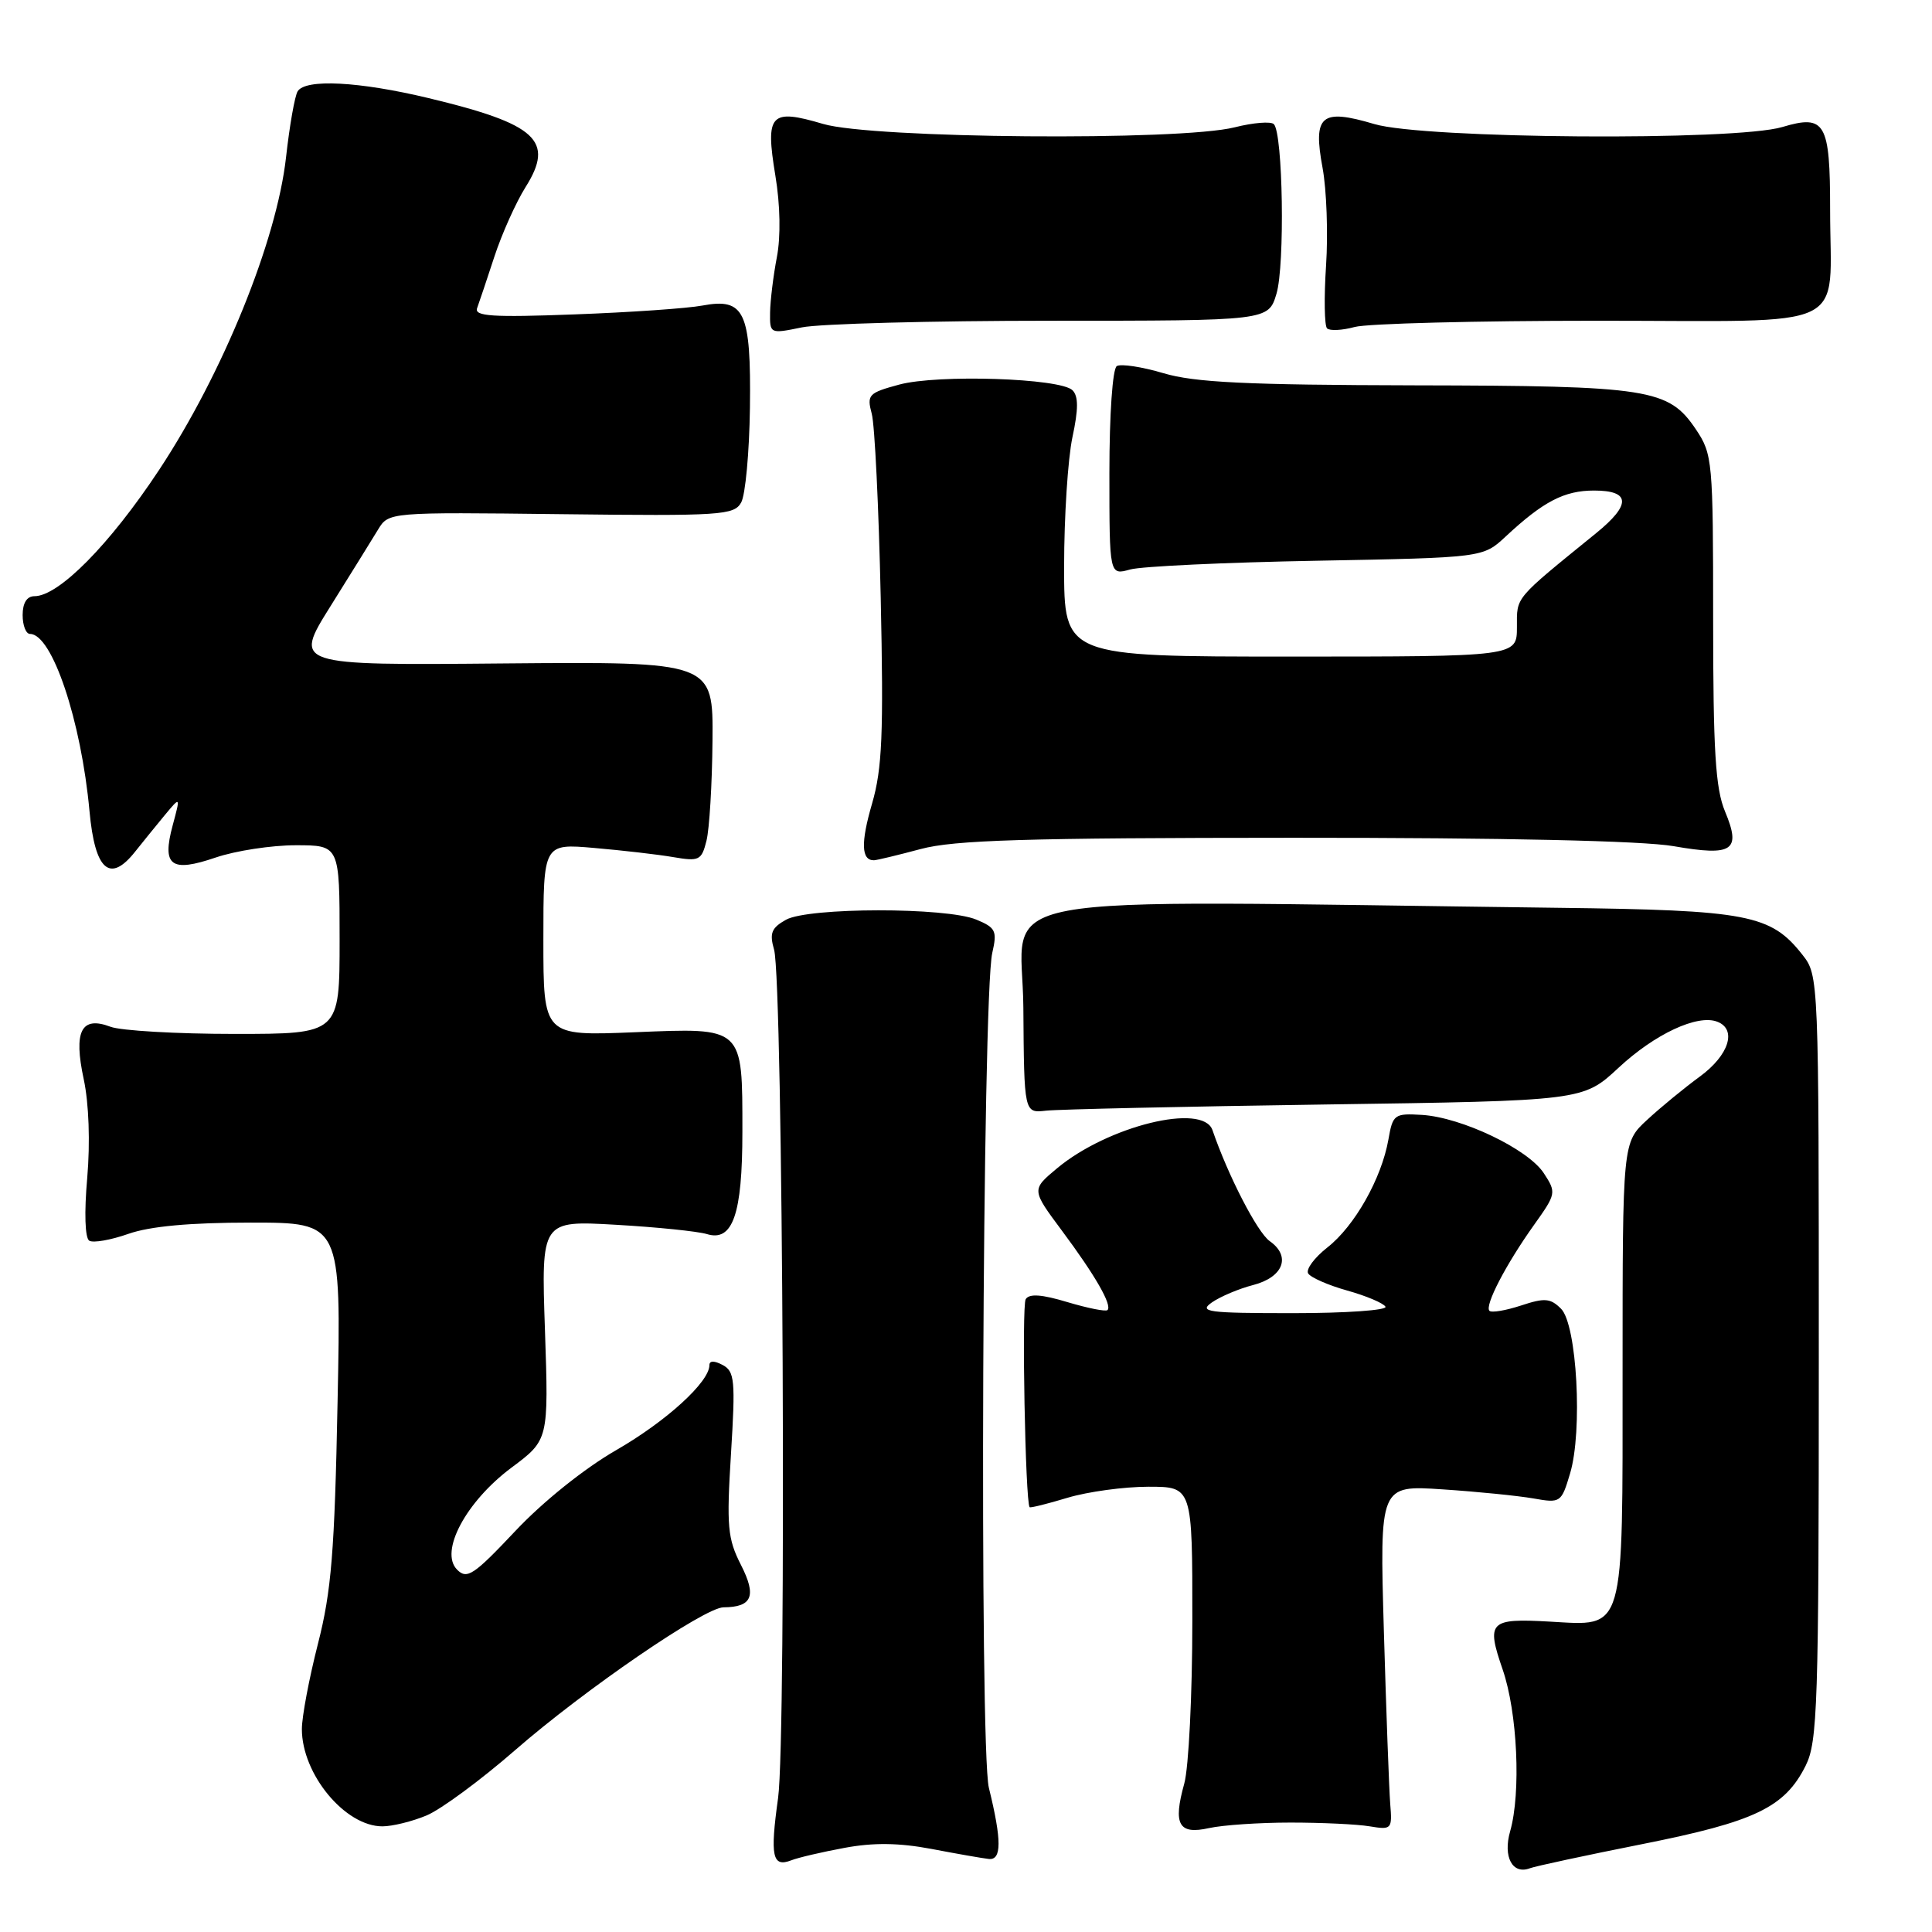 <?xml version="1.0" encoding="UTF-8" standalone="no"?>
<!DOCTYPE svg PUBLIC "-//W3C//DTD SVG 1.1//EN" "http://www.w3.org/Graphics/SVG/1.1/DTD/svg11.dtd" >
<svg xmlns="http://www.w3.org/2000/svg" xmlns:xlink="http://www.w3.org/1999/xlink" version="1.1" viewBox="0 0 256 256">
 <g >
 <path fill="currentColor"
d=" M 217.63 244.35 C 232.55 241.38 236.48 239.50 239.25 233.98 C 240.84 230.80 241.00 226.08 241.00 179.88 C 241.00 129.48 240.99 129.26 238.83 126.51 C 234.64 121.18 231.62 120.60 206.50 120.29 C 127.79 119.31 135.49 117.88 135.60 133.50 C 135.70 147.50 135.70 147.50 138.60 147.17 C 140.20 146.99 156.86 146.62 175.63 146.35 C 209.76 145.86 209.76 145.86 214.47 141.48 C 219.27 137.01 224.92 134.37 227.54 135.38 C 230.19 136.39 229.10 139.82 225.25 142.64 C 223.19 144.15 220.04 146.73 218.25 148.39 C 215.00 151.39 215.00 151.39 215.00 181.54 C 215.00 216.80 215.40 215.43 205.32 214.87 C 197.35 214.42 196.92 214.87 199.11 221.22 C 201.07 226.90 201.56 237.54 200.10 242.66 C 199.13 246.05 200.41 248.44 202.73 247.55 C 203.44 247.28 210.14 245.84 217.63 244.35 Z  M 111.91 244.85 C 115.72 244.14 119.11 244.18 123.41 244.99 C 126.76 245.63 130.18 246.23 131.00 246.32 C 132.74 246.53 132.75 243.88 131.03 236.89 C 129.76 231.73 130.17 131.98 131.48 126.27 C 132.15 123.35 131.94 122.92 129.36 121.85 C 125.38 120.20 107.13 120.22 104.15 121.87 C 102.22 122.95 101.94 123.65 102.57 125.84 C 103.76 129.99 104.23 230.07 103.10 238.25 C 102.02 246.00 102.34 247.47 104.85 246.50 C 105.76 246.14 108.93 245.40 111.91 244.85 Z  M 171.00 241.50 C 175.12 241.50 179.85 241.72 181.50 242.00 C 184.40 242.48 184.49 242.38 184.21 239.00 C 184.06 237.07 183.68 226.79 183.37 216.14 C 182.81 196.79 182.81 196.79 191.16 197.35 C 195.75 197.65 201.16 198.20 203.18 198.55 C 206.78 199.19 206.89 199.11 208.04 195.25 C 209.73 189.63 208.95 175.52 206.85 173.42 C 205.44 172.01 204.68 171.95 201.54 172.99 C 199.52 173.65 197.64 173.97 197.36 173.69 C 196.69 173.02 199.54 167.53 203.28 162.29 C 206.21 158.18 206.24 158.02 204.56 155.45 C 202.47 152.25 193.68 148.06 188.42 147.73 C 184.76 147.51 184.55 147.66 183.97 151.00 C 183.06 156.16 179.49 162.47 175.89 165.29 C 174.16 166.65 173.01 168.20 173.34 168.74 C 173.68 169.28 176.00 170.30 178.50 171.00 C 181.00 171.70 183.29 172.66 183.58 173.14 C 183.88 173.61 178.37 174.00 171.34 174.00 C 160.00 174.00 158.79 173.84 160.58 172.58 C 161.70 171.80 164.16 170.76 166.06 170.27 C 170.06 169.23 171.10 166.46 168.25 164.46 C 166.61 163.31 162.74 155.81 160.66 149.75 C 159.41 146.09 146.79 149.19 140.06 154.81 C 136.67 157.64 136.67 157.64 140.71 163.07 C 145.14 169.02 147.39 172.94 146.75 173.59 C 146.52 173.82 144.14 173.34 141.45 172.54 C 138.04 171.51 136.38 171.39 135.91 172.15 C 135.37 173.02 135.86 198.98 136.43 199.71 C 136.52 199.83 138.78 199.27 141.46 198.46 C 144.13 197.66 148.95 197.00 152.16 197.00 C 158.00 197.00 158.00 197.00 157.99 214.75 C 157.99 224.51 157.51 234.23 156.92 236.34 C 155.41 241.77 156.17 243.13 160.21 242.23 C 162.02 241.83 166.88 241.50 171.00 241.50 Z  M 56.54 240.55 C 58.44 239.75 63.72 235.86 68.25 231.91 C 77.44 223.90 93.33 213.01 95.86 212.98 C 99.68 212.95 100.28 211.48 98.18 207.36 C 96.41 203.88 96.26 202.27 96.86 192.63 C 97.46 182.91 97.35 181.72 95.76 180.87 C 94.65 180.28 94.00 180.28 94.00 180.89 C 94.00 183.12 88.30 188.32 81.65 192.15 C 77.43 194.58 71.95 198.97 68.28 202.87 C 62.77 208.72 61.88 209.31 60.57 207.99 C 58.20 205.61 61.73 198.99 67.76 194.48 C 72.70 190.80 72.70 190.80 72.21 176.26 C 71.71 161.72 71.71 161.72 81.61 162.29 C 87.05 162.60 92.47 163.16 93.66 163.52 C 97.09 164.58 98.37 160.91 98.37 150.00 C 98.37 135.96 98.60 136.18 84.04 136.78 C 72.00 137.27 72.00 137.27 72.00 124.52 C 72.00 111.77 72.00 111.77 78.75 112.36 C 82.46 112.68 87.17 113.22 89.20 113.57 C 92.64 114.16 92.96 114.01 93.61 111.41 C 94.00 109.87 94.36 103.90 94.41 98.14 C 94.50 87.67 94.50 87.67 66.69 87.91 C 38.89 88.16 38.89 88.16 43.79 80.33 C 46.48 76.02 49.32 71.46 50.09 70.18 C 51.50 67.86 51.50 67.86 74.35 68.13 C 95.56 68.38 97.27 68.27 98.21 66.58 C 98.77 65.58 99.29 59.94 99.37 54.04 C 99.53 41.28 98.67 39.44 93.06 40.49 C 91.10 40.86 83.48 41.39 76.11 41.66 C 65.24 42.07 62.82 41.91 63.22 40.83 C 63.49 40.10 64.52 37.02 65.51 34.00 C 66.50 30.98 68.36 26.83 69.64 24.79 C 73.52 18.63 71.14 16.44 56.79 13.00 C 47.58 10.79 40.47 10.42 39.44 12.10 C 39.06 12.71 38.37 16.64 37.90 20.85 C 36.66 31.93 29.50 49.54 21.06 62.30 C 14.53 72.17 7.78 79.00 4.56 79.00 C 3.56 79.00 3.00 79.90 3.00 81.50 C 3.00 82.88 3.44 84.00 3.98 84.00 C 6.91 84.00 10.76 95.49 11.86 107.49 C 12.58 115.34 14.56 117.09 17.92 112.83 C 18.94 111.55 20.70 109.38 21.84 108.00 C 23.92 105.50 23.92 105.50 22.88 109.37 C 21.43 114.75 22.65 115.65 28.60 113.62 C 31.22 112.73 35.98 112.00 39.18 112.00 C 45.00 112.00 45.00 112.00 45.00 124.50 C 45.00 137.00 45.00 137.00 31.07 137.00 C 23.40 137.00 16.01 136.57 14.64 136.05 C 10.76 134.58 9.72 136.62 11.10 143.03 C 11.78 146.22 11.96 151.37 11.56 156.06 C 11.15 160.68 11.26 164.05 11.83 164.40 C 12.36 164.72 14.69 164.31 17.02 163.49 C 19.87 162.49 25.16 162.00 33.23 162.00 C 45.21 162.00 45.21 162.00 44.73 185.75 C 44.34 205.64 43.91 210.85 42.13 217.81 C 40.96 222.39 40.00 227.47 40.00 229.11 C 40.00 235.09 45.72 242.00 50.67 242.00 C 51.99 242.00 54.63 241.35 56.54 240.55 Z  M 122.00 112.50 C 126.45 111.31 135.87 111.02 171.42 111.01 C 199.33 111.00 217.67 111.41 221.75 112.12 C 229.63 113.49 230.75 112.73 228.57 107.51 C 227.31 104.49 227.00 99.50 227.00 82.03 C 227.00 61.05 226.92 60.18 224.72 56.90 C 221.09 51.51 218.61 51.12 187.43 51.06 C 165.15 51.01 158.29 50.68 154.16 49.45 C 151.30 48.60 148.52 48.18 147.98 48.51 C 147.42 48.86 147.00 54.92 147.00 62.68 C 147.00 76.23 147.00 76.23 149.75 75.46 C 151.26 75.04 162.40 74.52 174.50 74.30 C 196.50 73.89 196.50 73.89 199.50 71.10 C 204.50 66.44 207.27 65.00 211.22 65.00 C 216.07 65.00 216.16 66.86 211.49 70.65 C 200.55 79.54 201.00 79.01 201.00 83.10 C 201.00 87.00 201.00 87.00 171.00 87.00 C 141.00 87.00 141.00 87.00 141.00 75.05 C 141.00 68.48 141.50 60.78 142.10 57.95 C 142.90 54.22 142.91 52.51 142.11 51.71 C 140.51 50.11 124.27 49.58 119.15 50.96 C 115.08 52.06 114.84 52.31 115.51 54.82 C 115.91 56.29 116.44 67.27 116.70 79.21 C 117.09 97.26 116.90 101.85 115.55 106.49 C 114.04 111.67 114.12 114.02 115.81 113.99 C 116.19 113.98 118.97 113.31 122.00 112.50 Z  M 139.29 42.50 C 168.07 42.50 168.07 42.50 169.14 38.92 C 170.27 35.14 170.00 17.66 168.79 16.45 C 168.40 16.06 166.06 16.25 163.60 16.87 C 156.35 18.70 115.58 18.36 109.06 16.42 C 102.06 14.35 101.39 15.08 102.74 23.27 C 103.39 27.15 103.46 31.37 102.94 34.07 C 102.47 36.51 102.07 39.80 102.04 41.38 C 102.00 44.24 102.03 44.25 106.25 43.38 C 108.59 42.90 123.45 42.50 139.29 42.50 Z  M 211.79 42.50 C 245.83 42.50 242.50 44.10 242.50 27.80 C 242.50 16.24 241.86 15.13 236.17 16.83 C 229.94 18.70 188.70 18.40 182.11 16.44 C 175.04 14.34 173.95 15.26 175.25 22.26 C 175.78 25.14 175.99 30.96 175.71 35.18 C 175.43 39.41 175.49 43.15 175.84 43.51 C 176.20 43.86 177.84 43.78 179.49 43.33 C 181.15 42.87 195.68 42.50 211.79 42.50 Z "/>
</g>
</svg>